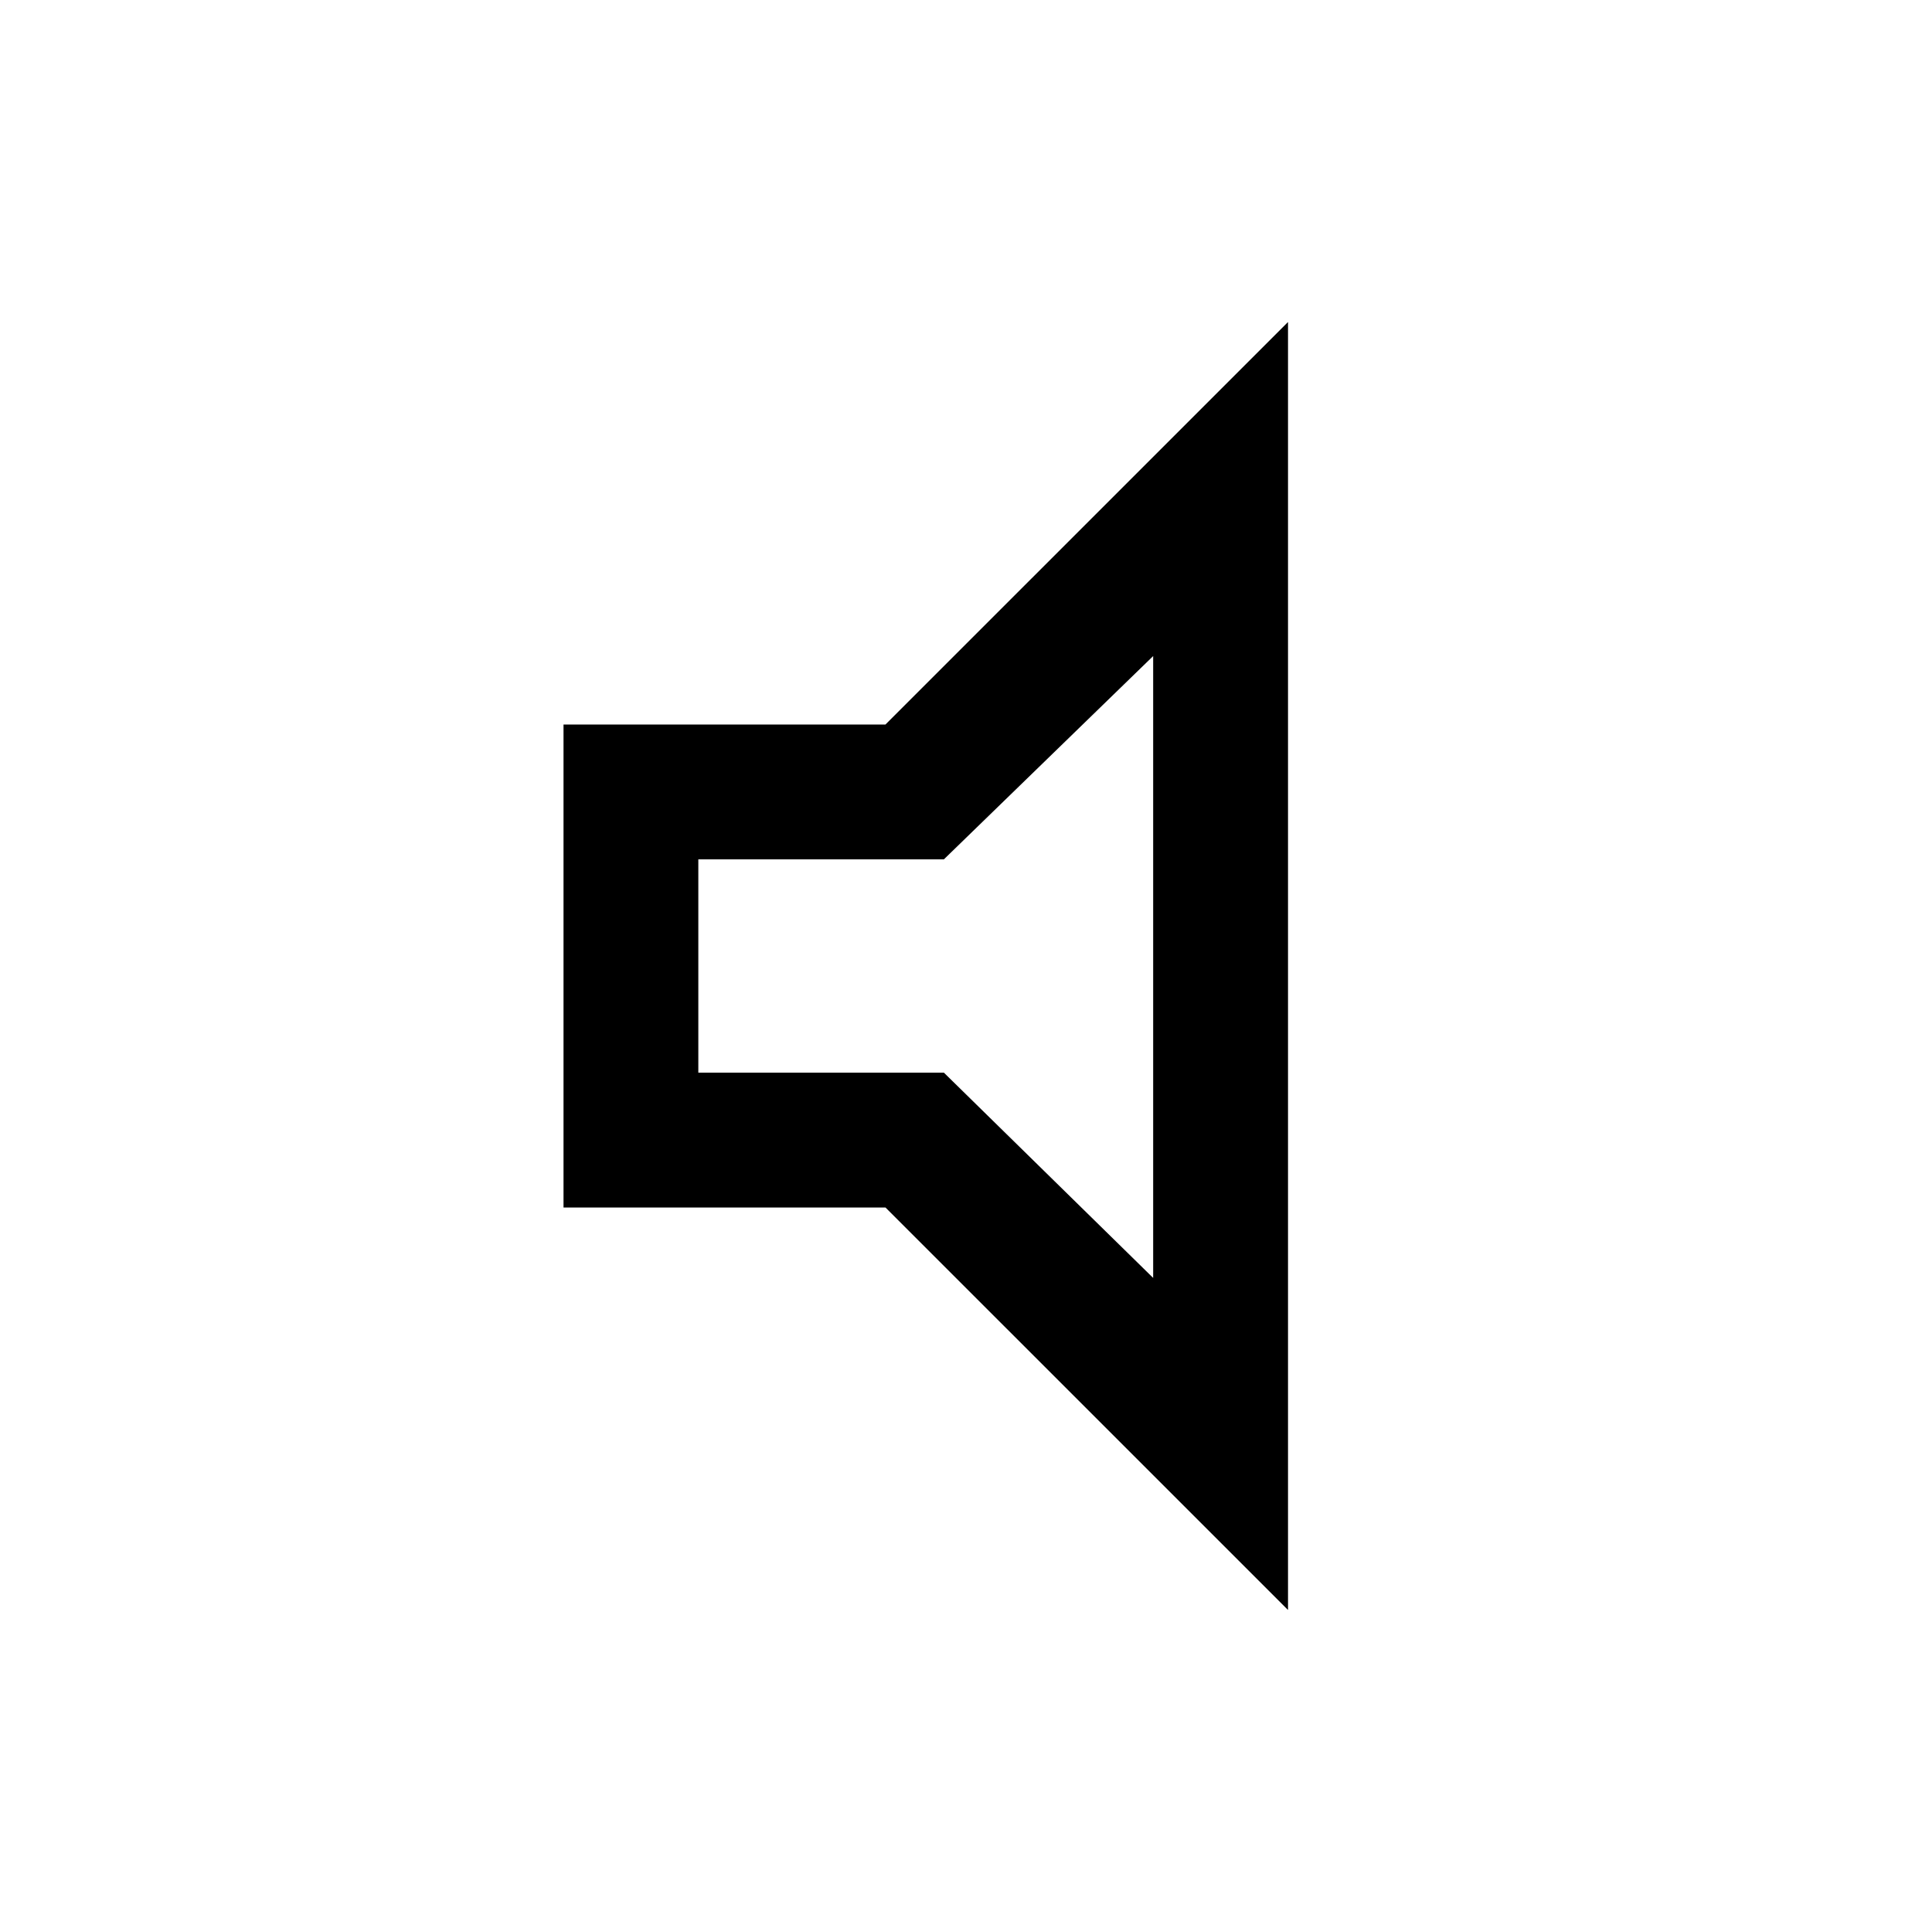 <svg xmlns="http://www.w3.org/2000/svg" height="40" width="40"><path d="M11.667 25V15H18.333L26.667 6.667V33.333L18.333 25ZM14.458 22.208H19.542L23.875 26.458V13.583L19.542 17.792H14.458ZM19.125 20Z"/></svg>